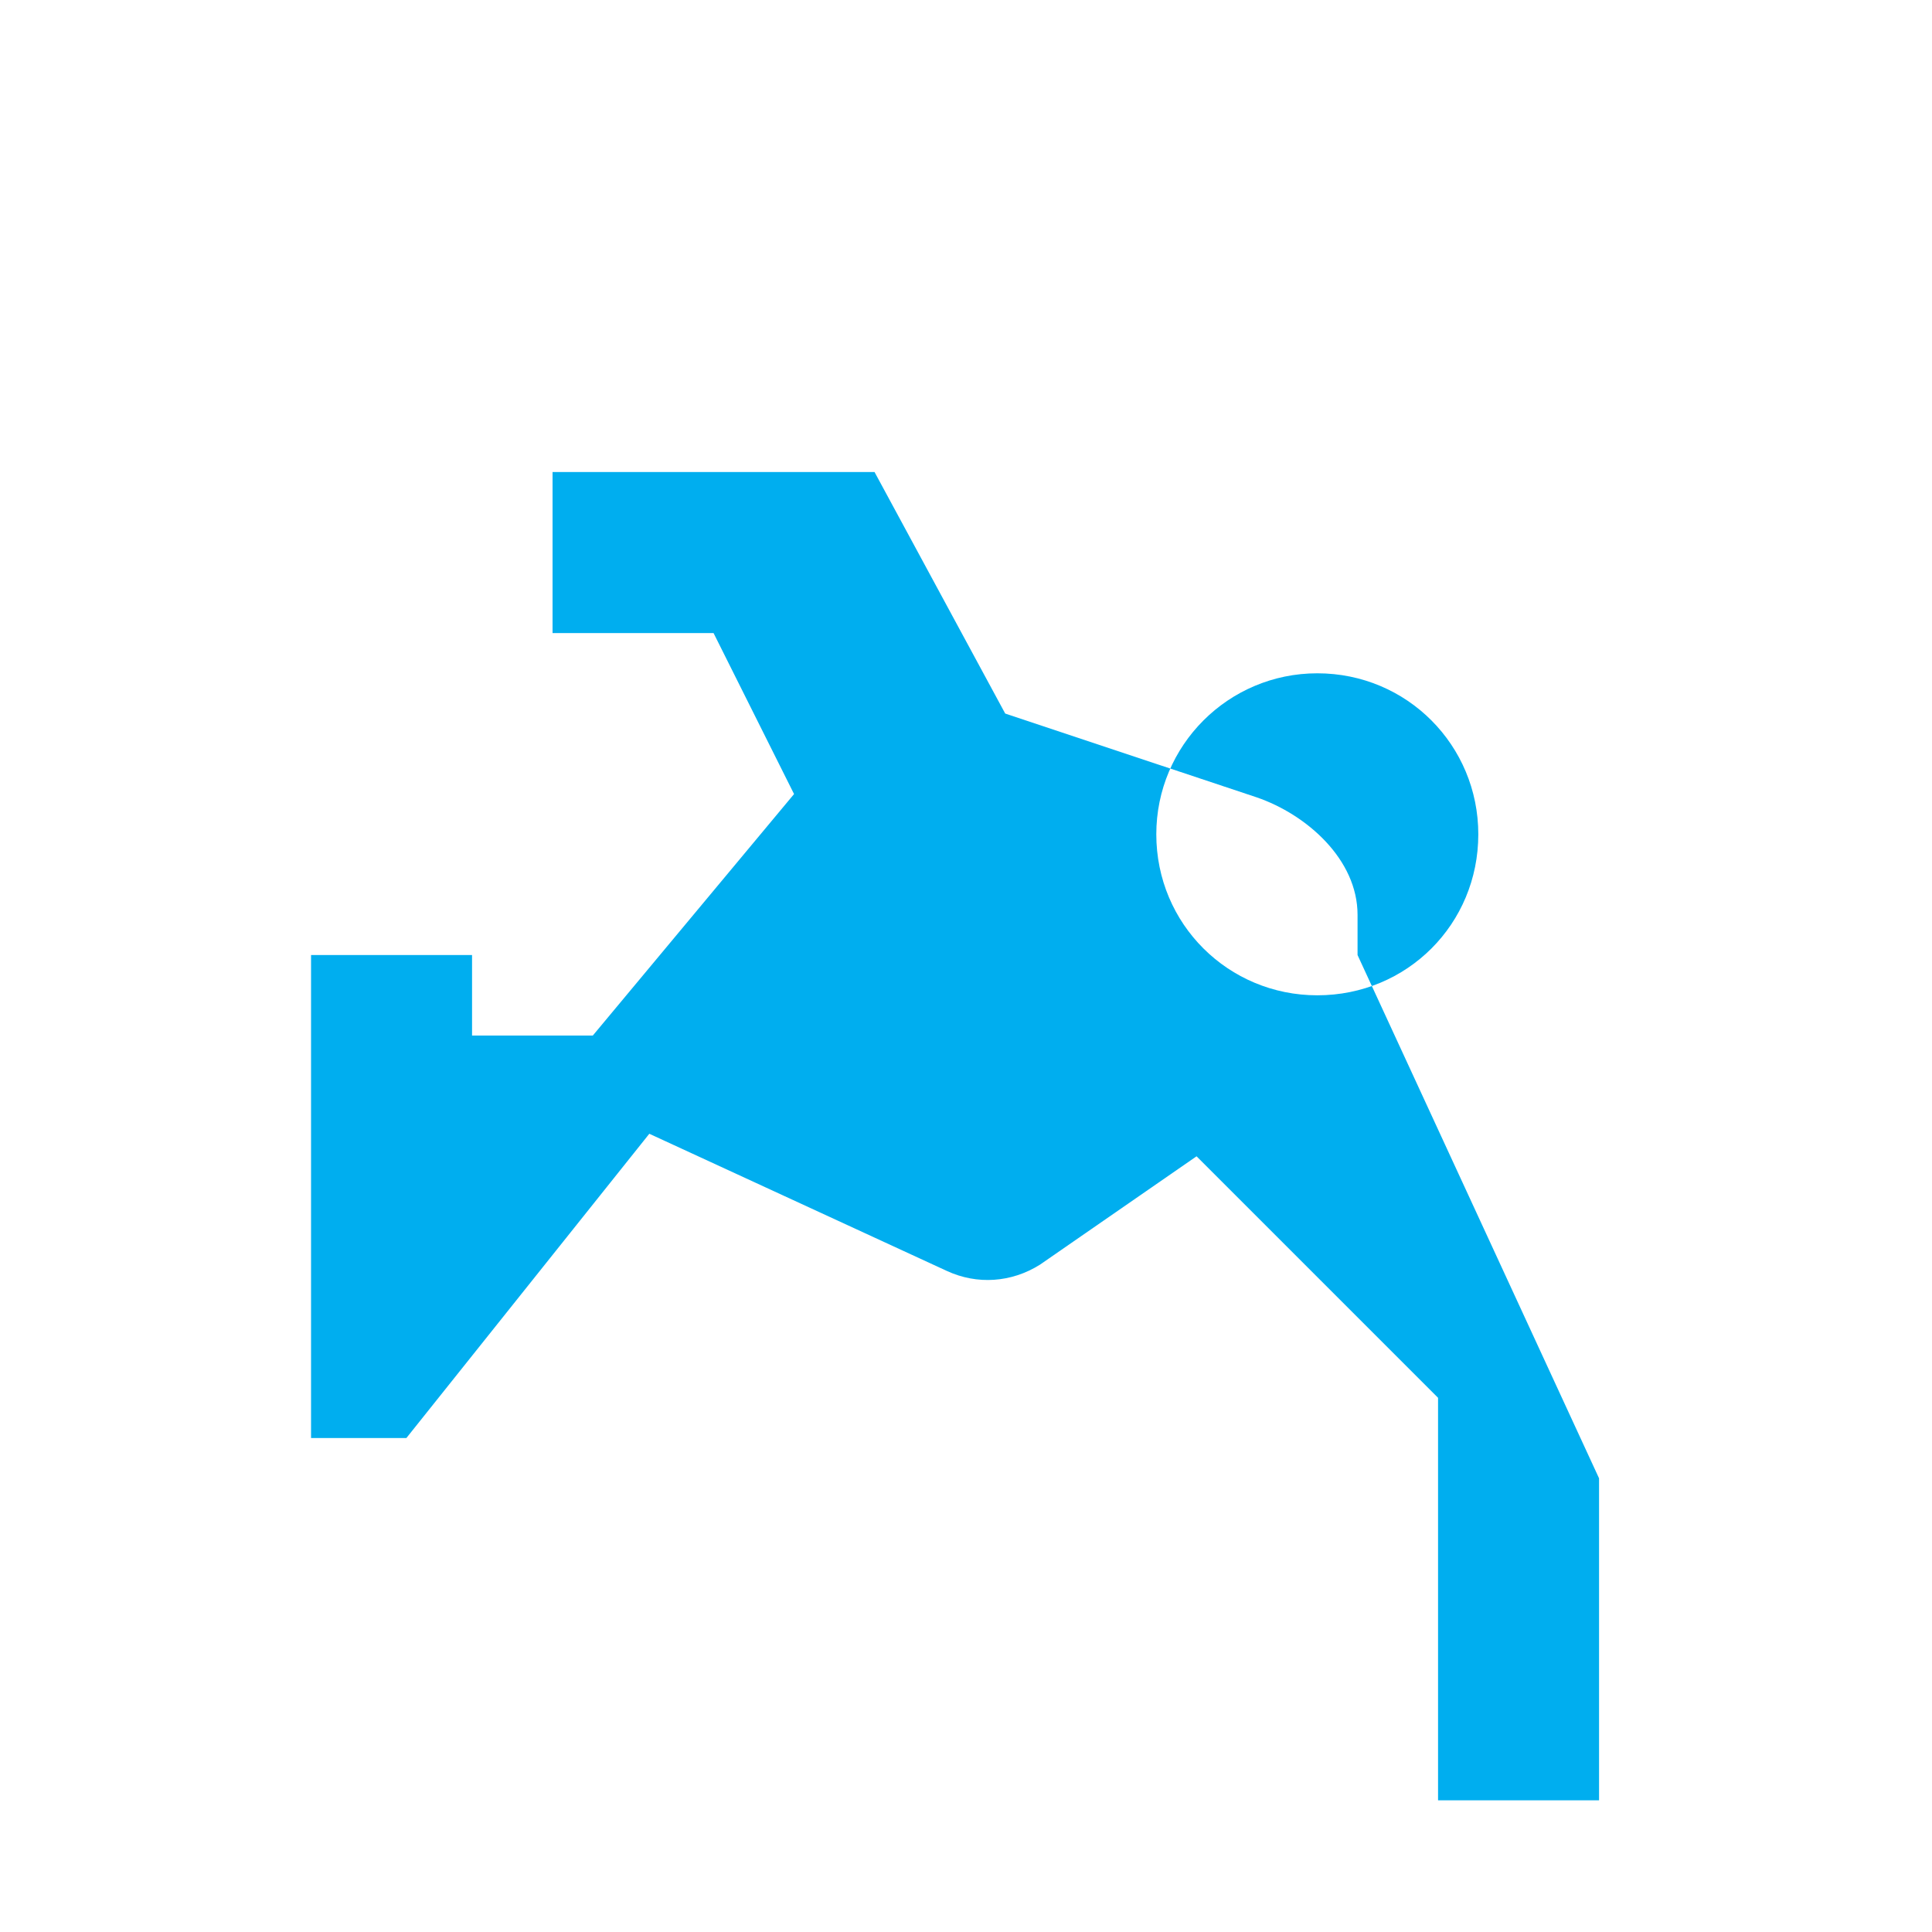 <svg width="24px" height="24px" viewBox="0 0 24 24" version="1.1" xmlns="http://www.w3.org/2000/svg" xmlns:xlink="http://www.w3.org/1999/xlink">
    <title>Slice</title>
    <g id="Page-1" stroke="none" stroke-width="1" fill="none" fill-rule="evenodd">
        <g id="Icon" transform="translate(-256, -100)">
            <g id="running" transform="translate(256, 100)">
                <path d="M18.364,10.364 C18.364,9.259 17.479,8.364 16.364,8.364 C15.259,8.364 14.364,9.259 14.364,10.364 C14.364,11.479 15.259,12.364 16.364,12.364 C17.479,12.364 18.364,11.479 18.364,10.364 M19.864,18.364 L19.864,22.364 L17.864,22.364 L17.864,17.364 L14.864,14.364 L12.919,15.71C12.565,15.933 12.138,15.962 11.762,15.788 L8.066,14.084 L5.048,17.864 L3.864,17.864 L3.864,14.864 L3.864,13.864 L3.864,11.864 L5.864,11.864 L5.864,12.864 L7.364,12.864 L9.864,9.864 L8.864,7.864 L6.864,7.864 L6.864,5.864 L10.864,5.864 L12.487,8.864 L15.611,9.905 C16.235,10.119 16.864,10.678 16.864,11.364 L16.864,11.864 L19.864,18.364 Z" id="Shape" fill="#00AEEF" fill-rule="nonzero"></path>
                <polygon id="Path" points="0 0 24 0 24 24 0 24"></polygon>
            </g>
        </g>
    </g>
</svg>
